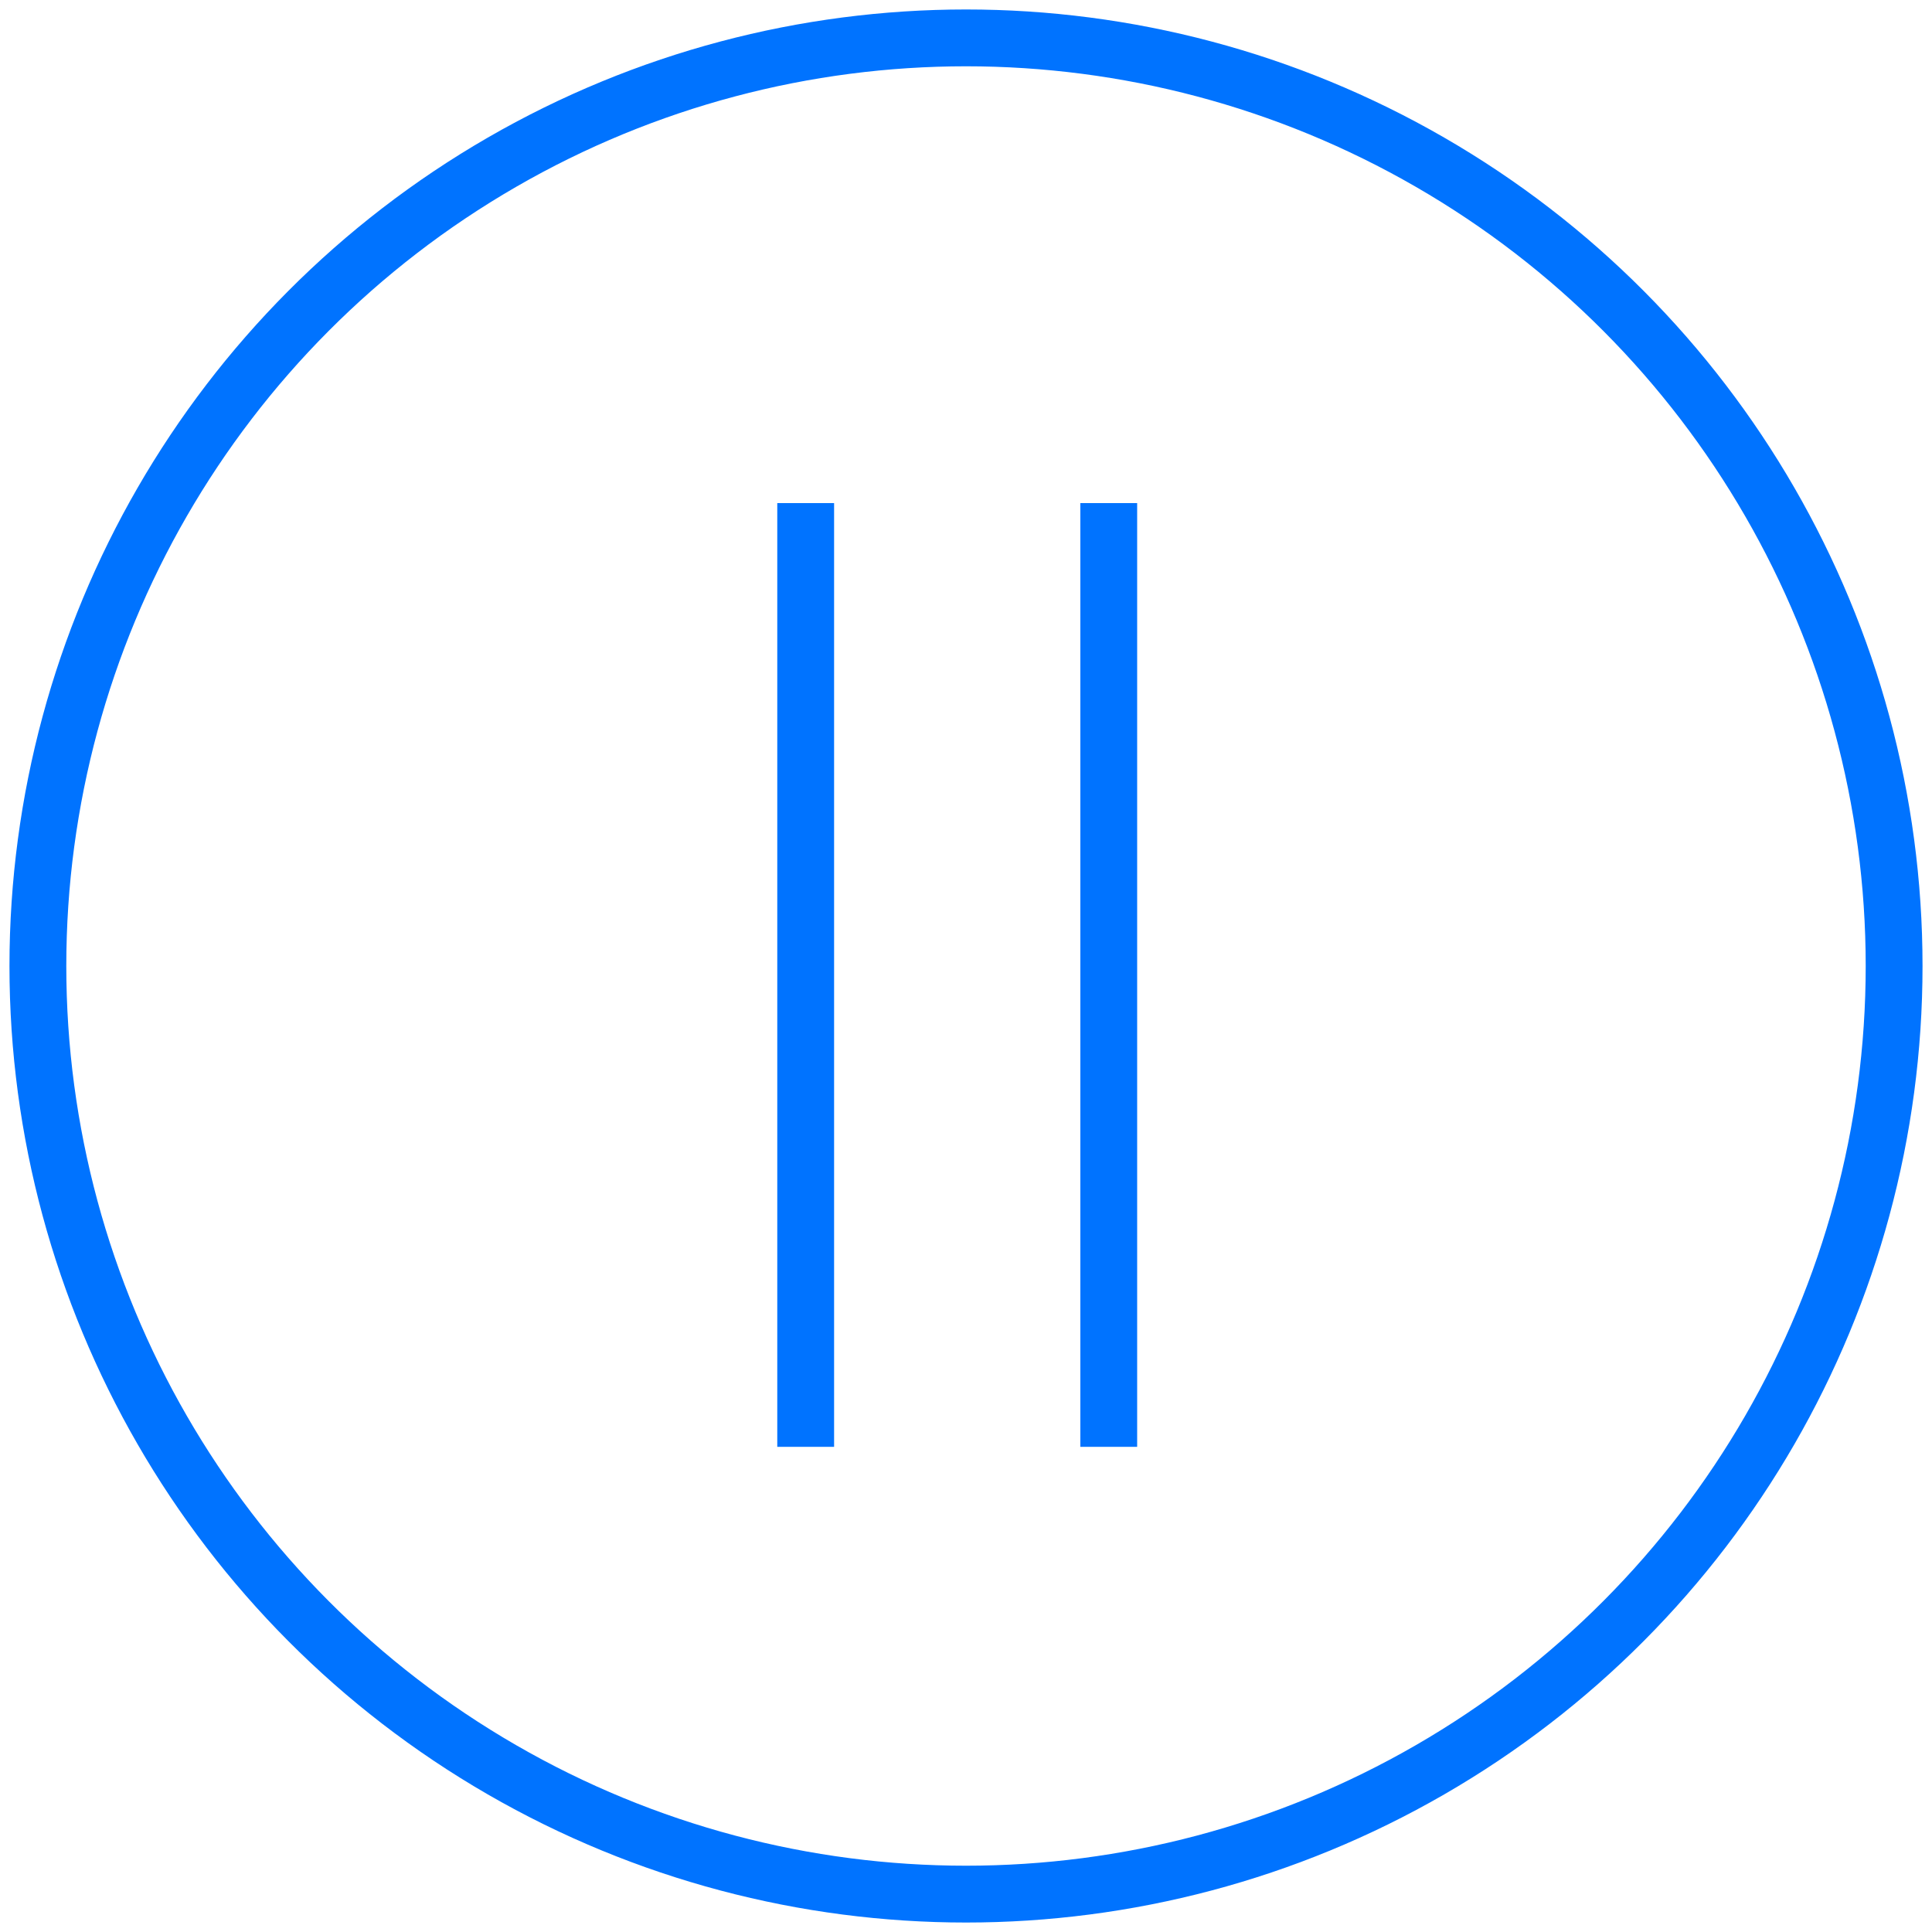 
<svg width="102px" height="102px" viewBox="0 0 102 102" version="1.1" xmlns="http://www.w3.org/2000/svg" xmlns:xlink="http://www.w3.org/1999/xlink">
    <g id="Page-1" stroke="none" stroke-width="1" fill="none" fill-rule="evenodd">
        <g id="Mobile" transform="translate(-145, -60)" stroke="#0073FF" stroke-width="3">
            <g id="=" transform="translate(147, 62)">
                <circle id="Oval-Copy" cx="49" cy="49" r="49"></circle>
                <g id="====" transform="translate(39, 23)">
                    <path d="M-23.377,26.473 L26.449,26.473" id="==" transform="translate(1.536, 26.473) rotate(90) translate(-1.536, -26.473) "></path>
                    <path d="M-7.377,26.473 L42.449,26.473" id="=" transform="translate(17.536, 26.473) rotate(90) translate(-17.536, -26.473) "></path>
                </g>
            </g>
        </g>
    </g>
</svg>